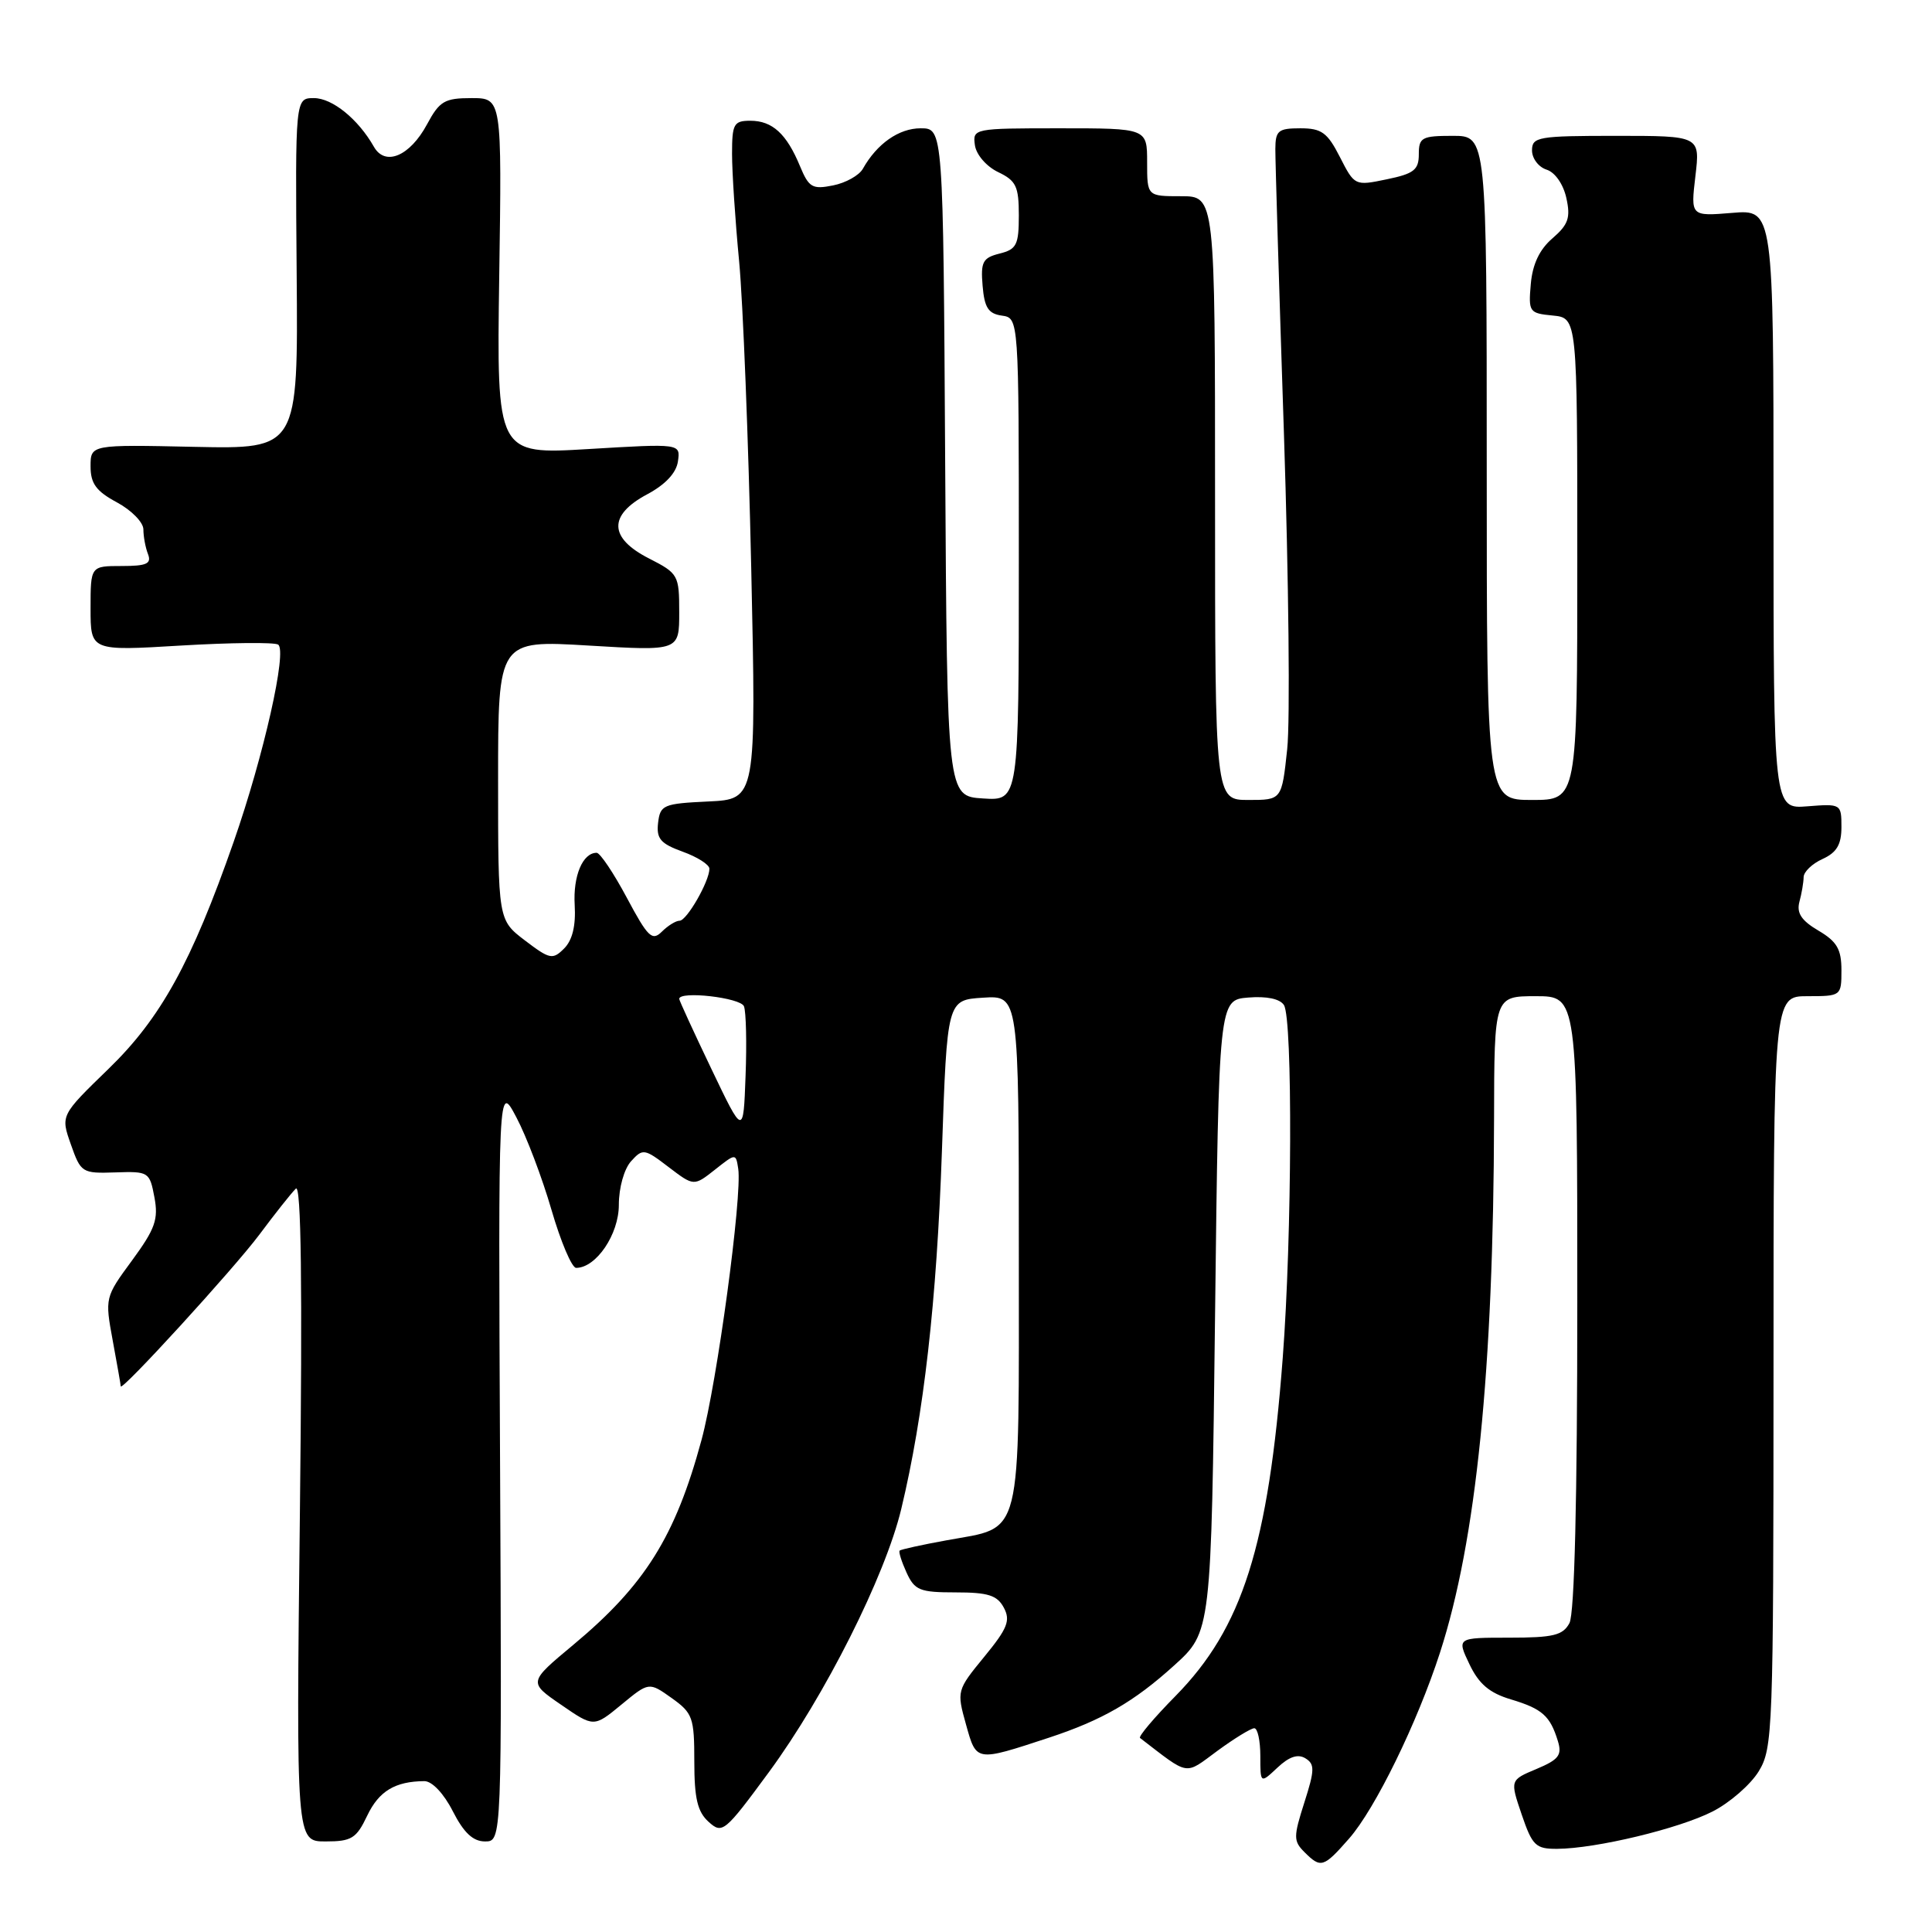 <?xml version="1.0" encoding="UTF-8" standalone="no"?>
<!DOCTYPE svg PUBLIC "-//W3C//DTD SVG 1.1//EN" "http://www.w3.org/Graphics/SVG/1.1/DTD/svg11.dtd" >
<svg xmlns="http://www.w3.org/2000/svg" xmlns:xlink="http://www.w3.org/1999/xlink" version="1.1" viewBox="0 0 256 256">
 <g >
 <path fill="currentColor"
d=" M 178.76 243.62 C 182.22 239.68 187.79 228.29 190.80 219.00 C 195.61 204.16 197.90 181.52 197.97 148.25 C 198.00 132.00 198.00 132.00 203.50 132.00 C 209.00 132.00 209.00 132.00 209.00 172.57 C 209.00 198.62 208.63 213.82 207.96 215.07 C 207.09 216.69 205.83 217.00 199.98 217.00 C 193.03 217.00 193.03 217.00 194.71 220.52 C 195.96 223.14 197.36 224.33 200.21 225.18 C 204.36 226.43 205.40 227.35 206.43 230.71 C 207.00 232.57 206.54 233.16 203.59 234.40 C 200.08 235.87 200.08 235.87 201.63 240.43 C 203.04 244.57 203.49 245.00 206.34 244.98 C 211.47 244.95 222.47 242.31 226.93 240.03 C 229.21 238.87 231.96 236.47 233.04 234.71 C 234.91 231.64 234.99 229.37 235.00 181.75 C 235.00 132.00 235.00 132.00 239.50 132.00 C 243.96 132.00 244.00 131.97 244.00 128.56 C 244.00 125.78 243.41 124.76 240.95 123.31 C 238.69 121.98 238.04 120.98 238.43 119.50 C 238.73 118.40 238.98 116.93 238.99 116.23 C 238.99 115.53 240.12 114.44 241.50 113.82 C 243.38 112.96 244.00 111.91 244.00 109.58 C 244.00 106.53 243.94 106.49 239.50 106.84 C 235.00 107.20 235.00 107.20 235.00 67.48 C 235.00 27.75 235.00 27.75 229.51 28.21 C 224.02 28.66 224.02 28.66 224.65 23.33 C 225.28 18.00 225.28 18.00 214.14 18.00 C 203.80 18.00 203.00 18.14 203.00 19.93 C 203.00 21.00 203.87 22.14 204.93 22.48 C 206.05 22.83 207.15 24.41 207.55 26.24 C 208.13 28.85 207.81 29.76 205.72 31.57 C 204.00 33.04 203.07 35.00 202.84 37.62 C 202.51 41.35 202.63 41.51 205.75 41.81 C 209.00 42.13 209.00 42.13 209.00 74.06 C 209.00 106.00 209.00 106.00 203.00 106.00 C 197.00 106.00 197.00 106.00 197.00 62.00 C 197.00 18.00 197.00 18.00 192.50 18.00 C 188.40 18.00 188.00 18.21 188.00 20.44 C 188.00 22.51 187.35 23.02 183.75 23.76 C 179.53 24.64 179.49 24.62 177.55 20.82 C 175.89 17.56 175.12 17.00 172.30 17.00 C 169.37 17.00 169.00 17.31 168.99 19.75 C 168.98 21.26 169.49 38.26 170.13 57.52 C 170.76 76.78 170.96 95.57 170.56 99.27 C 169.84 106.00 169.84 106.00 165.42 106.00 C 161.00 106.00 161.00 106.00 161.00 66.00 C 161.00 26.00 161.00 26.00 156.50 26.00 C 152.00 26.00 152.00 26.00 152.00 21.50 C 152.00 17.00 152.00 17.00 140.43 17.00 C 129.02 17.00 128.87 17.03 129.18 19.24 C 129.36 20.50 130.70 22.05 132.25 22.80 C 134.64 23.94 135.00 24.69 135.00 28.54 C 135.00 32.45 134.70 33.04 132.45 33.60 C 130.22 34.16 129.93 34.70 130.20 37.87 C 130.44 40.76 130.96 41.57 132.75 41.82 C 135.00 42.14 135.00 42.14 135.00 74.12 C 135.00 106.11 135.00 106.11 130.25 105.80 C 125.50 105.50 125.50 105.50 125.24 61.25 C 124.98 17.00 124.98 17.00 121.99 17.00 C 119.11 17.00 116.20 19.04 114.33 22.37 C 113.84 23.24 112.06 24.24 110.38 24.57 C 107.64 25.12 107.18 24.85 106.00 22.01 C 104.23 17.73 102.34 16.00 99.43 16.00 C 97.23 16.00 97.00 16.41 97.00 20.39 C 97.00 22.81 97.42 29.22 97.94 34.64 C 98.45 40.06 99.17 58.31 99.54 75.20 C 100.21 105.90 100.21 105.90 93.85 106.20 C 87.89 106.48 87.48 106.66 87.20 109.03 C 86.96 111.13 87.51 111.78 90.45 112.85 C 92.40 113.55 94.00 114.57 94.00 115.11 C 94.00 116.78 91.00 122.00 90.05 122.00 C 89.55 122.00 88.49 122.66 87.69 123.46 C 86.41 124.73 85.84 124.17 83.06 118.96 C 81.31 115.68 79.51 113.00 79.06 113.00 C 77.21 113.00 75.92 116.06 76.15 119.93 C 76.31 122.66 75.85 124.58 74.75 125.68 C 73.23 127.20 72.85 127.12 69.55 124.61 C 66.00 121.90 66.00 121.90 66.00 103.36 C 66.00 84.82 66.00 84.82 78.00 85.54 C 90.00 86.26 90.00 86.26 90.00 81.15 C 90.00 76.20 89.88 75.98 86.00 74.00 C 80.66 71.28 80.58 68.26 85.75 65.50 C 88.17 64.21 89.62 62.66 89.83 61.13 C 90.17 58.77 90.17 58.77 77.99 59.50 C 65.81 60.23 65.81 60.23 66.15 36.62 C 66.50 13.00 66.50 13.00 62.48 13.00 C 58.91 13.00 58.24 13.39 56.58 16.48 C 54.31 20.70 51.03 22.08 49.54 19.44 C 47.46 15.78 44.03 13.00 41.60 13.00 C 39.12 13.00 39.12 13.00 39.31 36.25 C 39.50 59.50 39.50 59.50 25.75 59.21 C 12.00 58.91 12.00 58.91 12.00 61.80 C 12.00 64.07 12.74 65.09 15.50 66.57 C 17.43 67.61 19.00 69.22 19.00 70.15 C 19.00 71.08 19.27 72.55 19.61 73.42 C 20.10 74.70 19.44 75.00 16.11 75.00 C 12.00 75.00 12.00 75.00 12.00 80.63 C 12.00 86.26 12.00 86.26 23.96 85.54 C 30.53 85.15 36.34 85.09 36.85 85.41 C 38.09 86.17 34.94 100.16 30.96 111.55 C 25.37 127.55 21.30 134.92 14.37 141.64 C 8.03 147.79 8.03 147.79 9.39 151.64 C 10.71 155.39 10.87 155.50 15.28 155.35 C 19.70 155.20 19.83 155.28 20.46 158.64 C 21.01 161.57 20.57 162.82 17.50 167.01 C 13.91 171.89 13.89 171.96 14.94 177.65 C 15.52 180.79 16.00 183.51 16.00 183.69 C 16.00 184.51 30.94 168.17 34.34 163.63 C 36.44 160.81 38.63 158.05 39.20 157.50 C 39.91 156.81 40.08 170.17 39.74 200.25 C 39.24 244.00 39.24 244.00 43.13 244.00 C 46.59 244.00 47.22 243.61 48.66 240.58 C 50.21 237.33 52.35 236.04 56.23 236.01 C 57.25 236.01 58.80 237.64 60.00 240.00 C 61.46 242.86 62.68 244.00 64.27 244.00 C 66.50 244.00 66.50 244.00 66.26 193.75 C 66.02 143.50 66.02 143.50 68.42 148.05 C 69.75 150.55 71.84 156.06 73.07 160.30 C 74.30 164.53 75.77 168.00 76.34 168.00 C 78.99 168.00 82.00 163.57 82.00 159.65 C 82.00 157.37 82.70 154.89 83.62 153.87 C 85.17 152.16 85.39 152.19 88.59 154.64 C 91.94 157.19 91.94 157.19 94.72 155.00 C 97.50 152.80 97.50 152.80 97.82 154.87 C 98.36 158.47 95.02 183.19 92.95 190.82 C 89.48 203.62 85.45 210.05 75.94 217.97 C 70.01 222.91 70.01 222.91 74.35 225.89 C 78.69 228.88 78.69 228.88 82.34 225.87 C 85.99 222.86 85.99 222.86 89.00 225.00 C 91.79 226.99 92.00 227.58 92.00 233.41 C 92.00 238.30 92.42 240.07 93.89 241.40 C 95.71 243.05 96.02 242.79 101.89 234.81 C 109.29 224.74 117.29 208.85 119.42 199.95 C 122.41 187.50 124.12 172.42 124.81 152.50 C 125.50 132.50 125.50 132.50 130.25 132.20 C 135.00 131.89 135.00 131.89 135.00 165.79 C 135.00 204.69 135.62 202.22 125.42 204.10 C 122.16 204.69 119.37 205.31 119.21 205.46 C 119.05 205.62 119.46 206.92 120.12 208.37 C 121.20 210.73 121.87 211.00 126.63 211.00 C 130.93 211.00 132.13 211.38 133.01 213.02 C 133.92 214.72 133.51 215.77 130.42 219.53 C 126.78 223.97 126.76 224.06 128.00 228.50 C 129.39 233.48 129.26 233.45 139.00 230.25 C 146.04 227.93 150.26 225.50 155.58 220.68 C 160.50 216.23 160.50 216.23 161.00 174.36 C 161.50 132.50 161.50 132.50 165.40 132.18 C 167.84 131.98 169.61 132.35 170.13 133.18 C 171.30 135.02 171.20 163.80 169.97 179.92 C 168.07 204.88 164.63 215.71 155.76 224.73 C 152.93 227.60 150.82 230.10 151.06 230.29 C 157.70 235.39 156.89 235.25 161.32 231.99 C 163.56 230.35 165.76 229.00 166.20 229.00 C 166.64 229.00 167.00 230.65 167.00 232.67 C 167.00 236.35 167.00 236.35 169.27 234.22 C 170.82 232.76 171.98 232.37 172.98 232.99 C 174.23 233.76 174.21 234.54 172.83 238.85 C 171.38 243.39 171.38 243.95 172.84 245.41 C 175.02 247.59 175.37 247.48 178.76 243.62 Z  M 94.25 141.61 C 91.91 136.72 90.00 132.56 90.00 132.36 C 90.00 131.26 98.13 132.19 98.58 133.34 C 98.86 134.07 98.96 138.24 98.79 142.59 C 98.50 150.50 98.50 150.50 94.25 141.61 Z "/>
</g>
</svg>